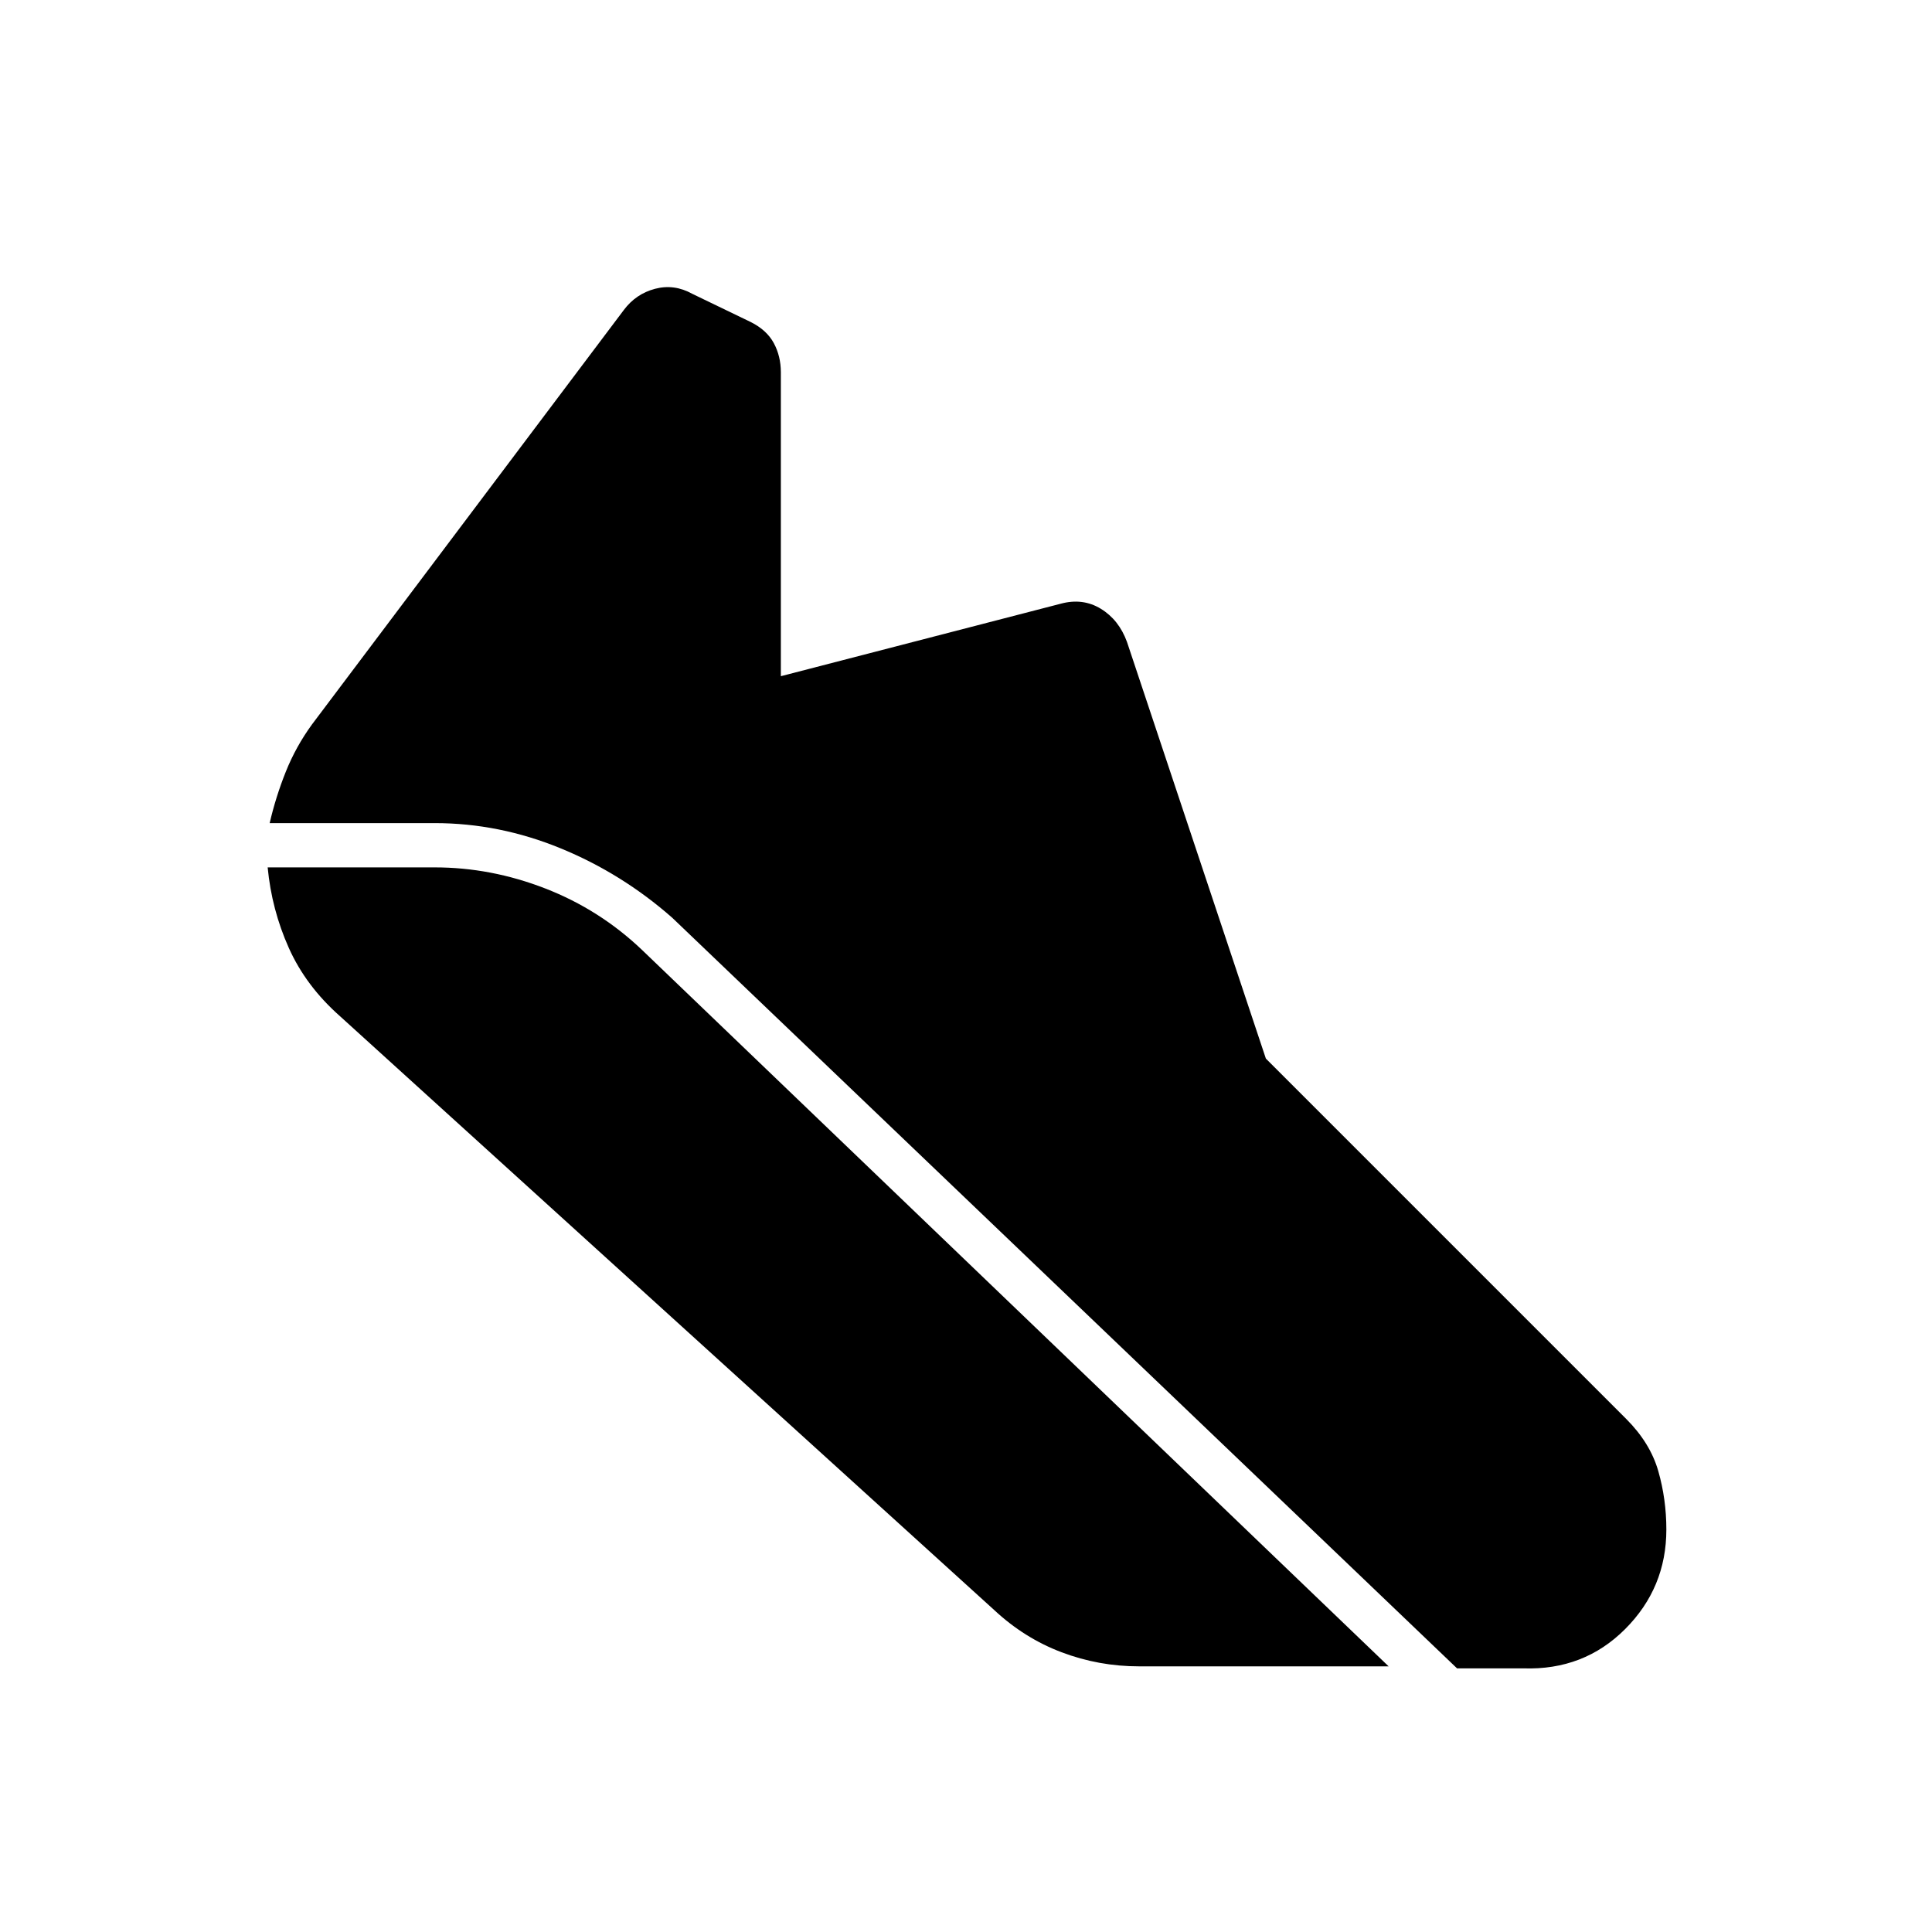 <svg xmlns="http://www.w3.org/2000/svg" width="48" height="48" viewBox="0 -960 960 960"><path d="M216-551h-82q3-13 8-25.5t13-23.5l155-206q6-8 15.5-10.5T344-814l29 14q8 4 11.5 10.5T388-775v151l139-36q11-3 20 2.5t13 16.5l69 207 179 179q12 12 16 26t4 29q0 29-20.5 49.5T757-131h-33L334-504q-25-22-55.5-34.5T216-551Zm350 419q-20 0-38.5-7T494-160L169-455q-17-15-25.5-34T133-529h83q28 0 55 10.5t48 30.5l371 356H566Z"/></svg>